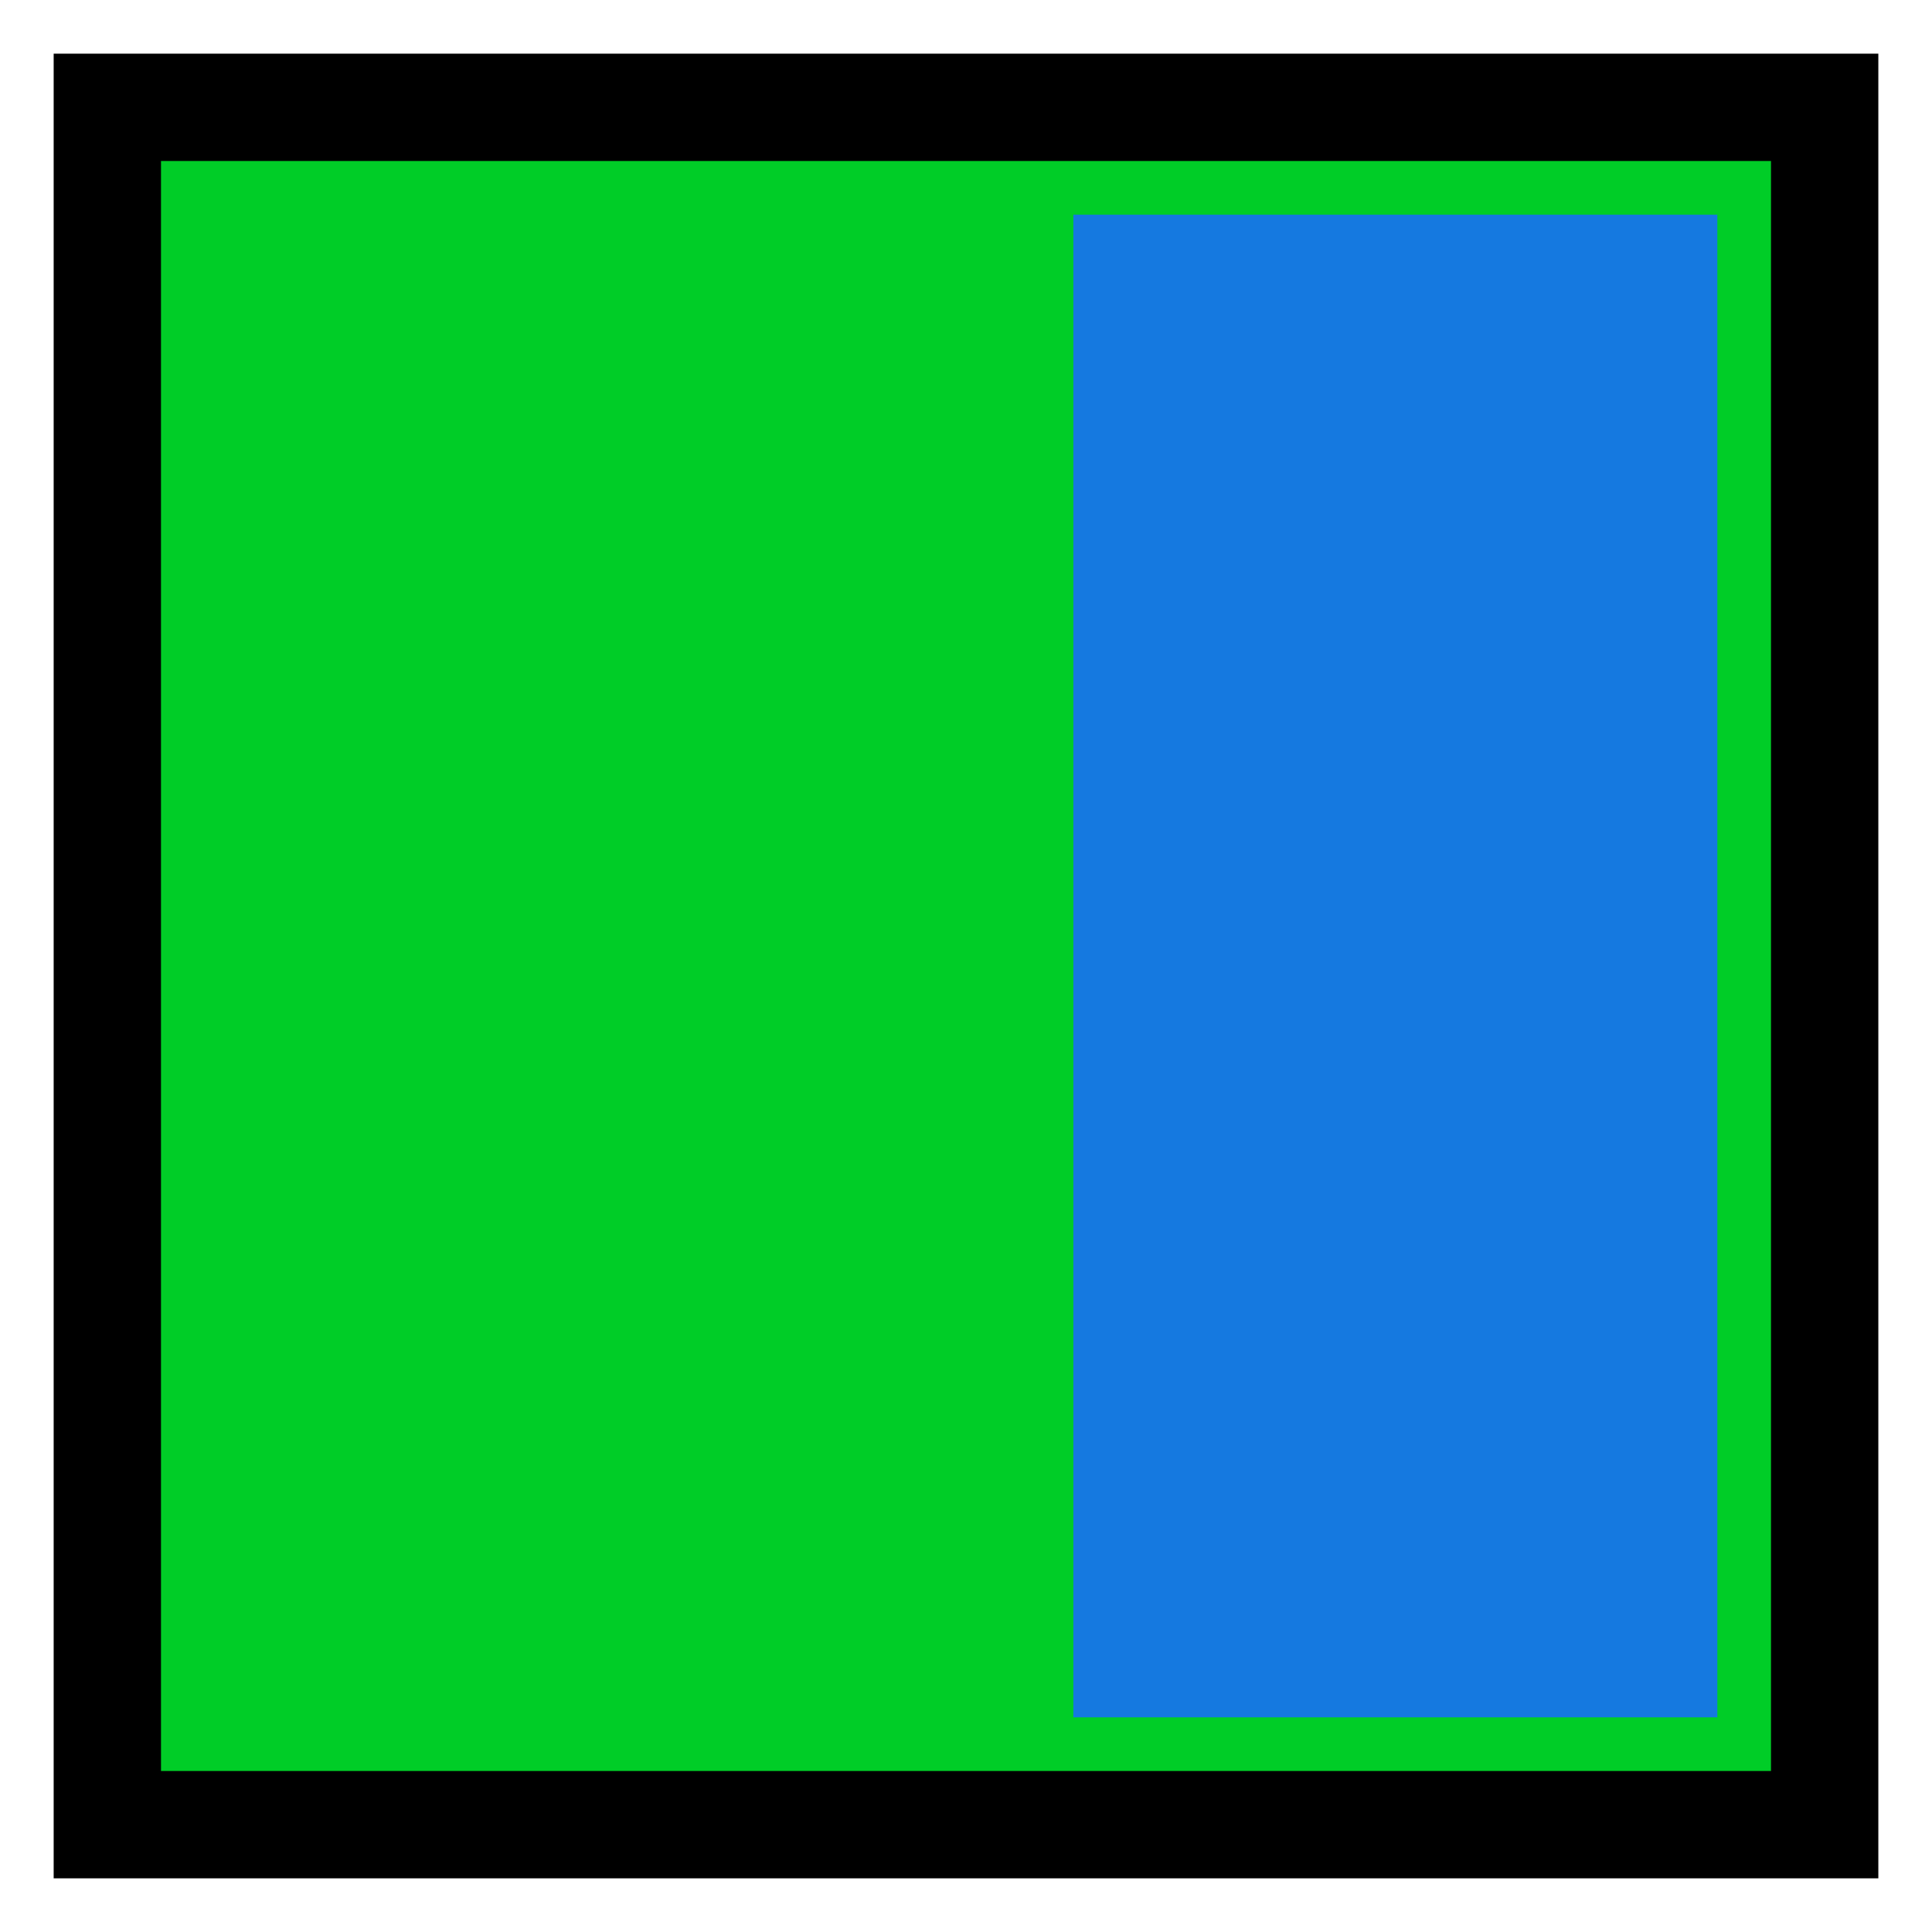 <?xml version='1.0' encoding='utf-8'?>
<svg xmlns:dc="http://purl.org/dc/elements/1.1/" xmlns:cc="http://creativecommons.org/ns#" xmlns:rdf="http://www.w3.org/1999/02/22-rdf-syntax-ns#" xmlns="http://www.w3.org/2000/svg" id="svg2" viewBox="0 0 18 18" height="100%" width="100%" version="1.1">
  <defs id="defs6"/>
  <rect style="fill:none;stroke:none;visibility:hidden" id="canvas" y="0" x="0" height="18" width="18"/><rect x="1" y="1" width="16" height="16" id="shield" style="fill:#00cd27;fill-opacity:1;stroke:#000000;stroke-width:1.0;stroke-opacity:1;"/>
  <path style="fill:#1579e0;fill-opacity:1" id="green-blue-right" d="M 8,14 14,14 14,0 8,0 Z" transform="translate(2.0,2.0)"/>
</svg>
